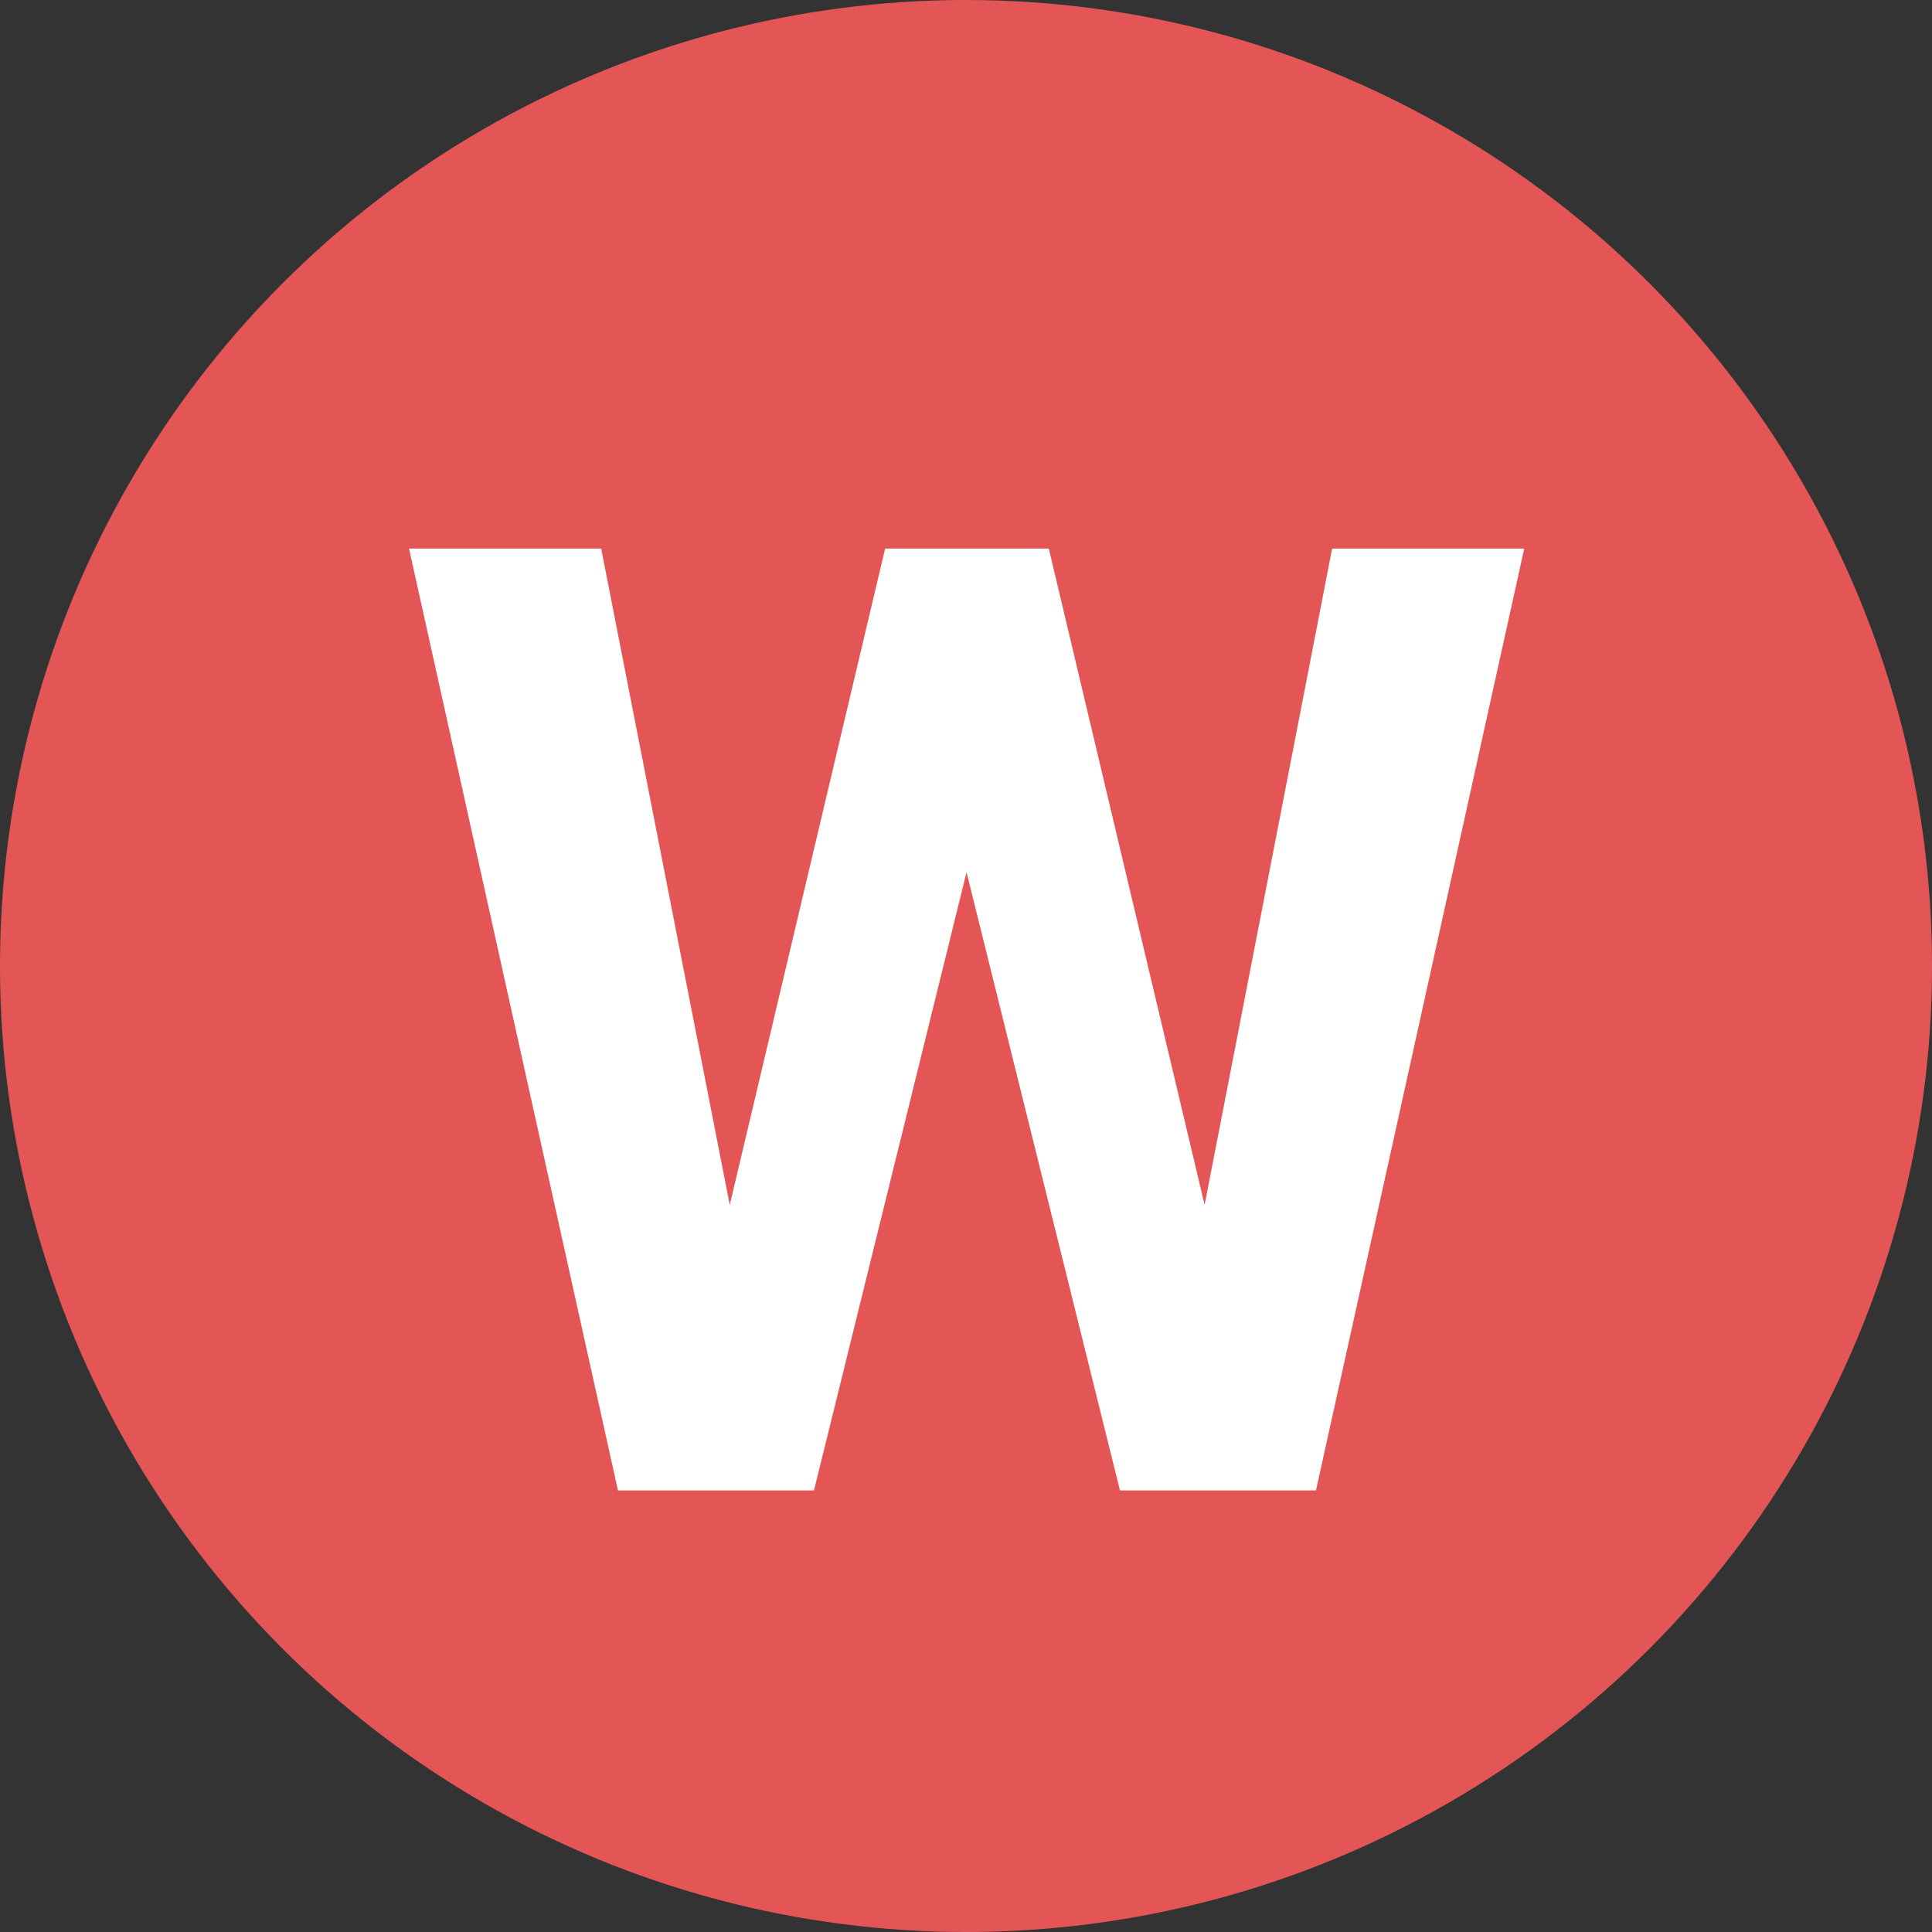 <svg width="35" height="35" viewBox="0 0 35 35" fill="none" xmlns="http://www.w3.org/2000/svg">
<rect x="0" y="0" width="35" height="35" fill="#333333" stroke="none"/>
<circle cx="17.5" cy="17.5" r="17.5" fill="#E45656"/>
<path d="M12.637 24.293L16.035 9.938H17.934L18.367 12.328L14.746 27H12.707L12.637 24.293ZM10.891 9.938L13.703 24.293L13.469 27H11.195L7.41 9.938H10.891ZM21.355 24.234L24.133 9.938H27.613L23.84 27H21.566L21.355 24.234ZM19 9.938L22.422 24.352L22.328 27H20.289L16.645 12.316L17.113 9.938H19Z" fill="white"/>
</svg>
